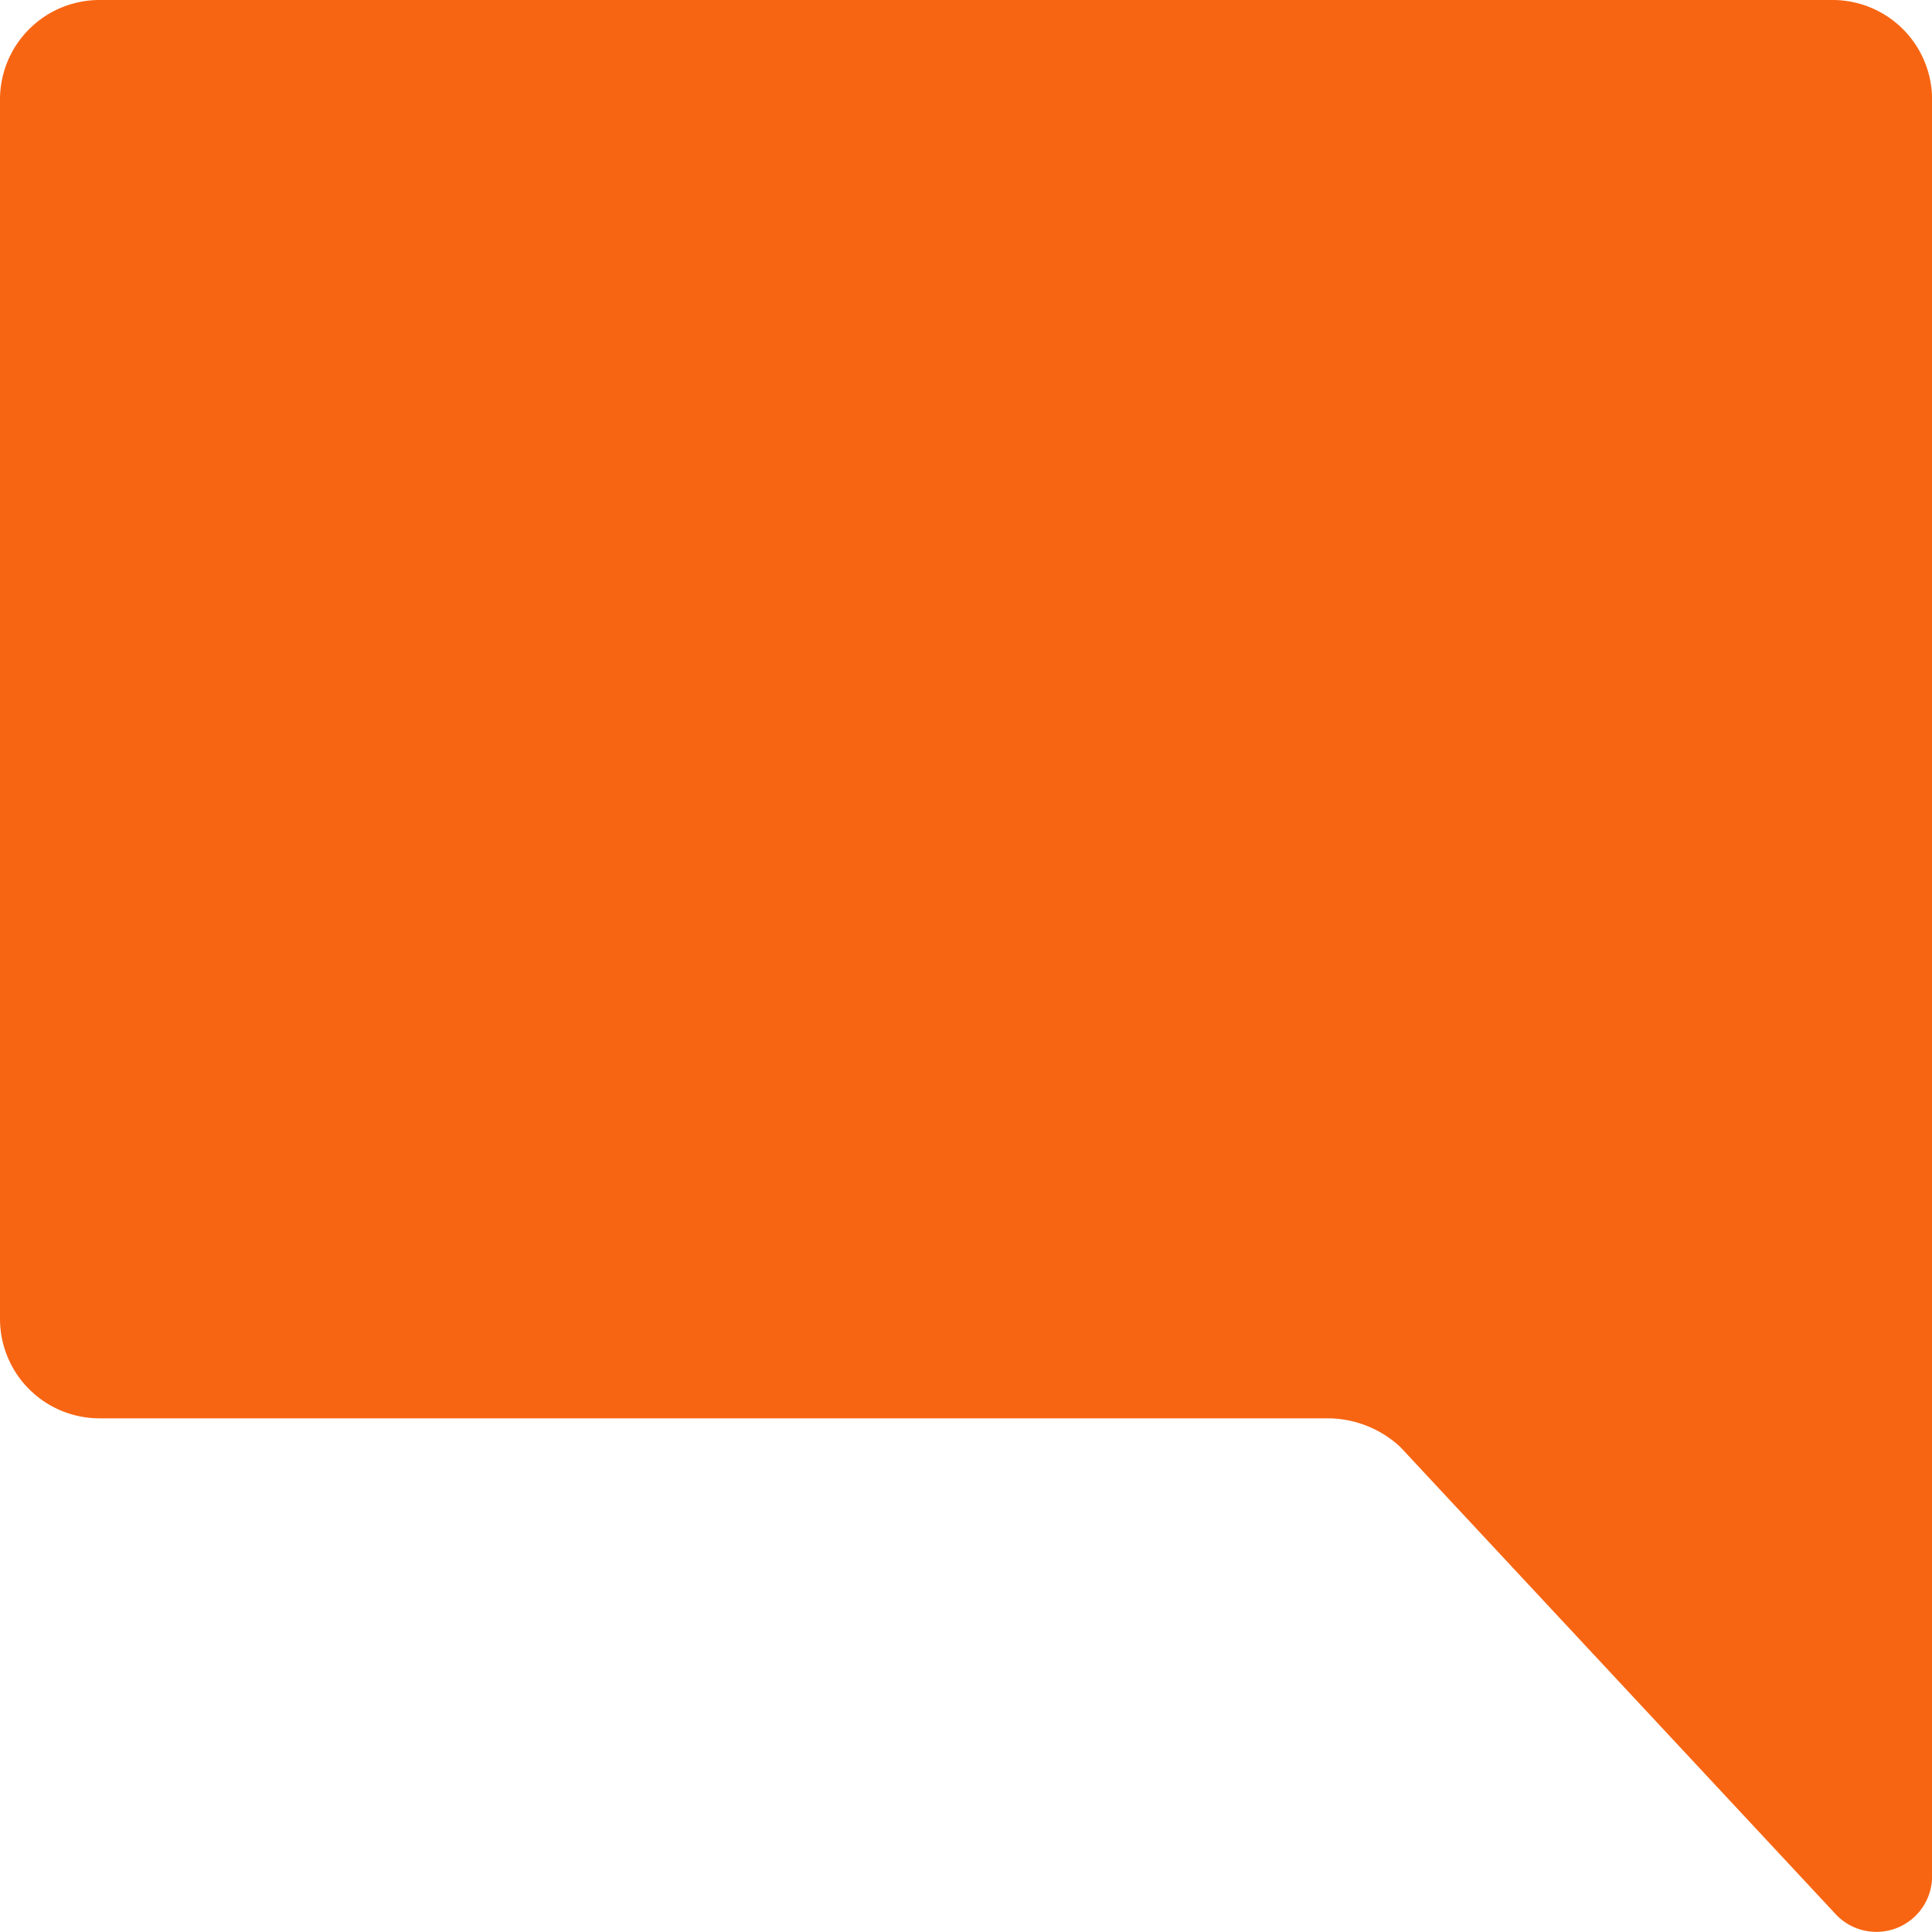 <svg xmlns="http://www.w3.org/2000/svg" width="24" height="24" viewBox="0 0 24 24"><defs><style>.a{fill:none;}.b{fill:#f86512;fill-rule:evenodd;}</style></defs><rect class="a" width="24" height="24"/><path class="b" d="M0,1.24V16.379a1.236,1.236,0,0,0,1.24,1.24H16.512a1.331,1.331,0,0,1,.882.355l5.422,5.818a.692.692,0,0,0,1.185-.5V1.24A1.236,1.236,0,0,0,22.76,0H1.24A1.236,1.236,0,0,0,0,1.24Z" transform="translate(0 0)"/></svg>